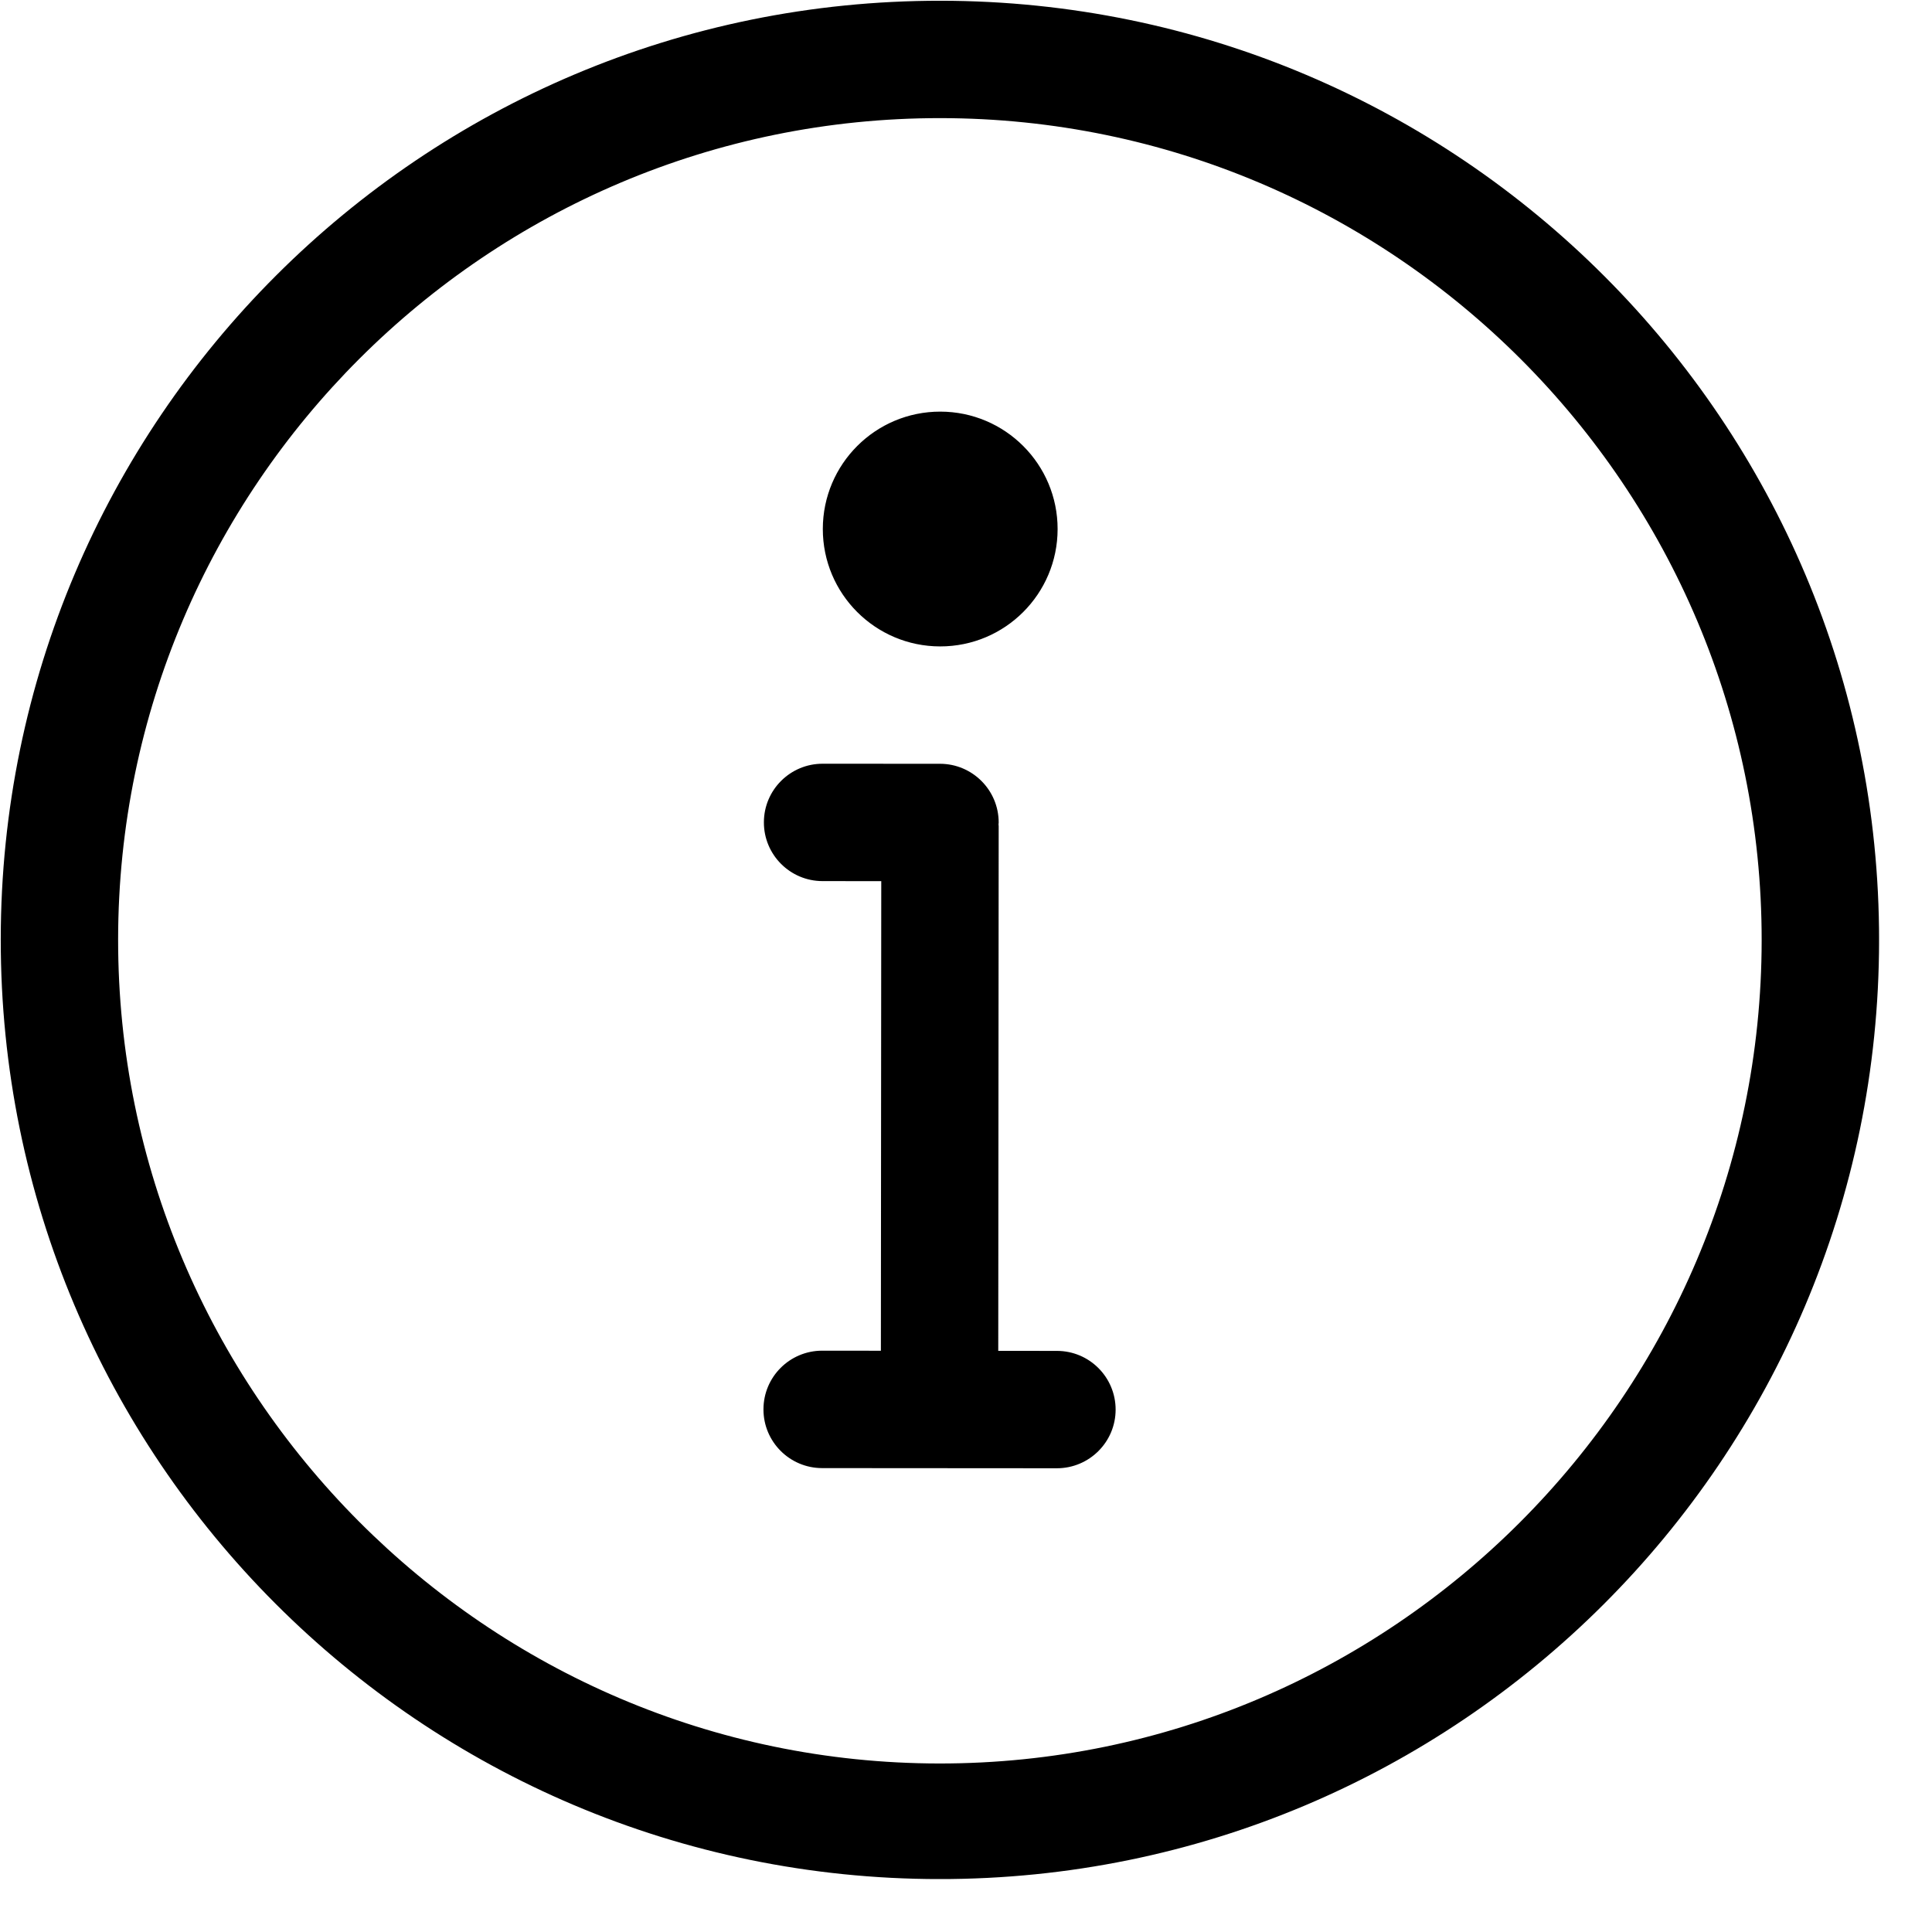 <svg width="36" height="36" viewBox="0 0 36 36" fill="none" xmlns="http://www.w3.org/2000/svg">
<g clip-path="url(#clip0_163_106)">
<path d="M19.695 25.172L18.601 25.171L18.609 15.395C18.609 15.384 18.606 15.373 18.606 15.361C18.606 15.349 18.609 15.338 18.609 15.327C18.609 14.723 18.12 14.233 17.516 14.232L15.329 14.231C14.725 14.23 14.234 14.72 14.234 15.323C14.233 15.927 14.723 16.418 15.327 16.418L16.421 16.419L16.414 25.169L15.32 25.168C14.716 25.168 14.226 25.657 14.226 26.261C14.225 26.865 14.715 27.355 15.318 27.356L19.693 27.359C20.297 27.359 20.788 26.87 20.788 26.266C20.788 25.662 20.299 25.172 19.695 25.172ZM17.518 12.045C18.726 12.046 19.706 11.067 19.707 9.859C19.708 8.651 18.729 7.671 17.521 7.67C16.313 7.669 15.333 8.648 15.332 9.856C15.331 11.064 16.31 12.044 17.518 12.045ZM17.527 0.014C7.862 0.006 0.021 7.835 0.014 17.5C0.006 27.165 7.835 35.006 17.5 35.014C27.165 35.021 35.006 27.192 35.014 17.527C35.021 7.862 27.193 0.021 17.527 0.014ZM17.502 32.86C9.058 32.854 2.194 25.945 2.201 17.502C2.208 9.058 9.082 2.194 17.525 2.201C25.969 2.207 32.833 9.082 32.826 17.525C32.819 25.968 25.945 32.867 17.502 32.86Z" fill="black"/>
</g>
<defs>
<clipPath id="clip0_163_106">
<rect width="35" height="35" fill="white" transform="translate(0.027) rotate(0.044)"/>
</clipPath>
</defs>
</svg>

